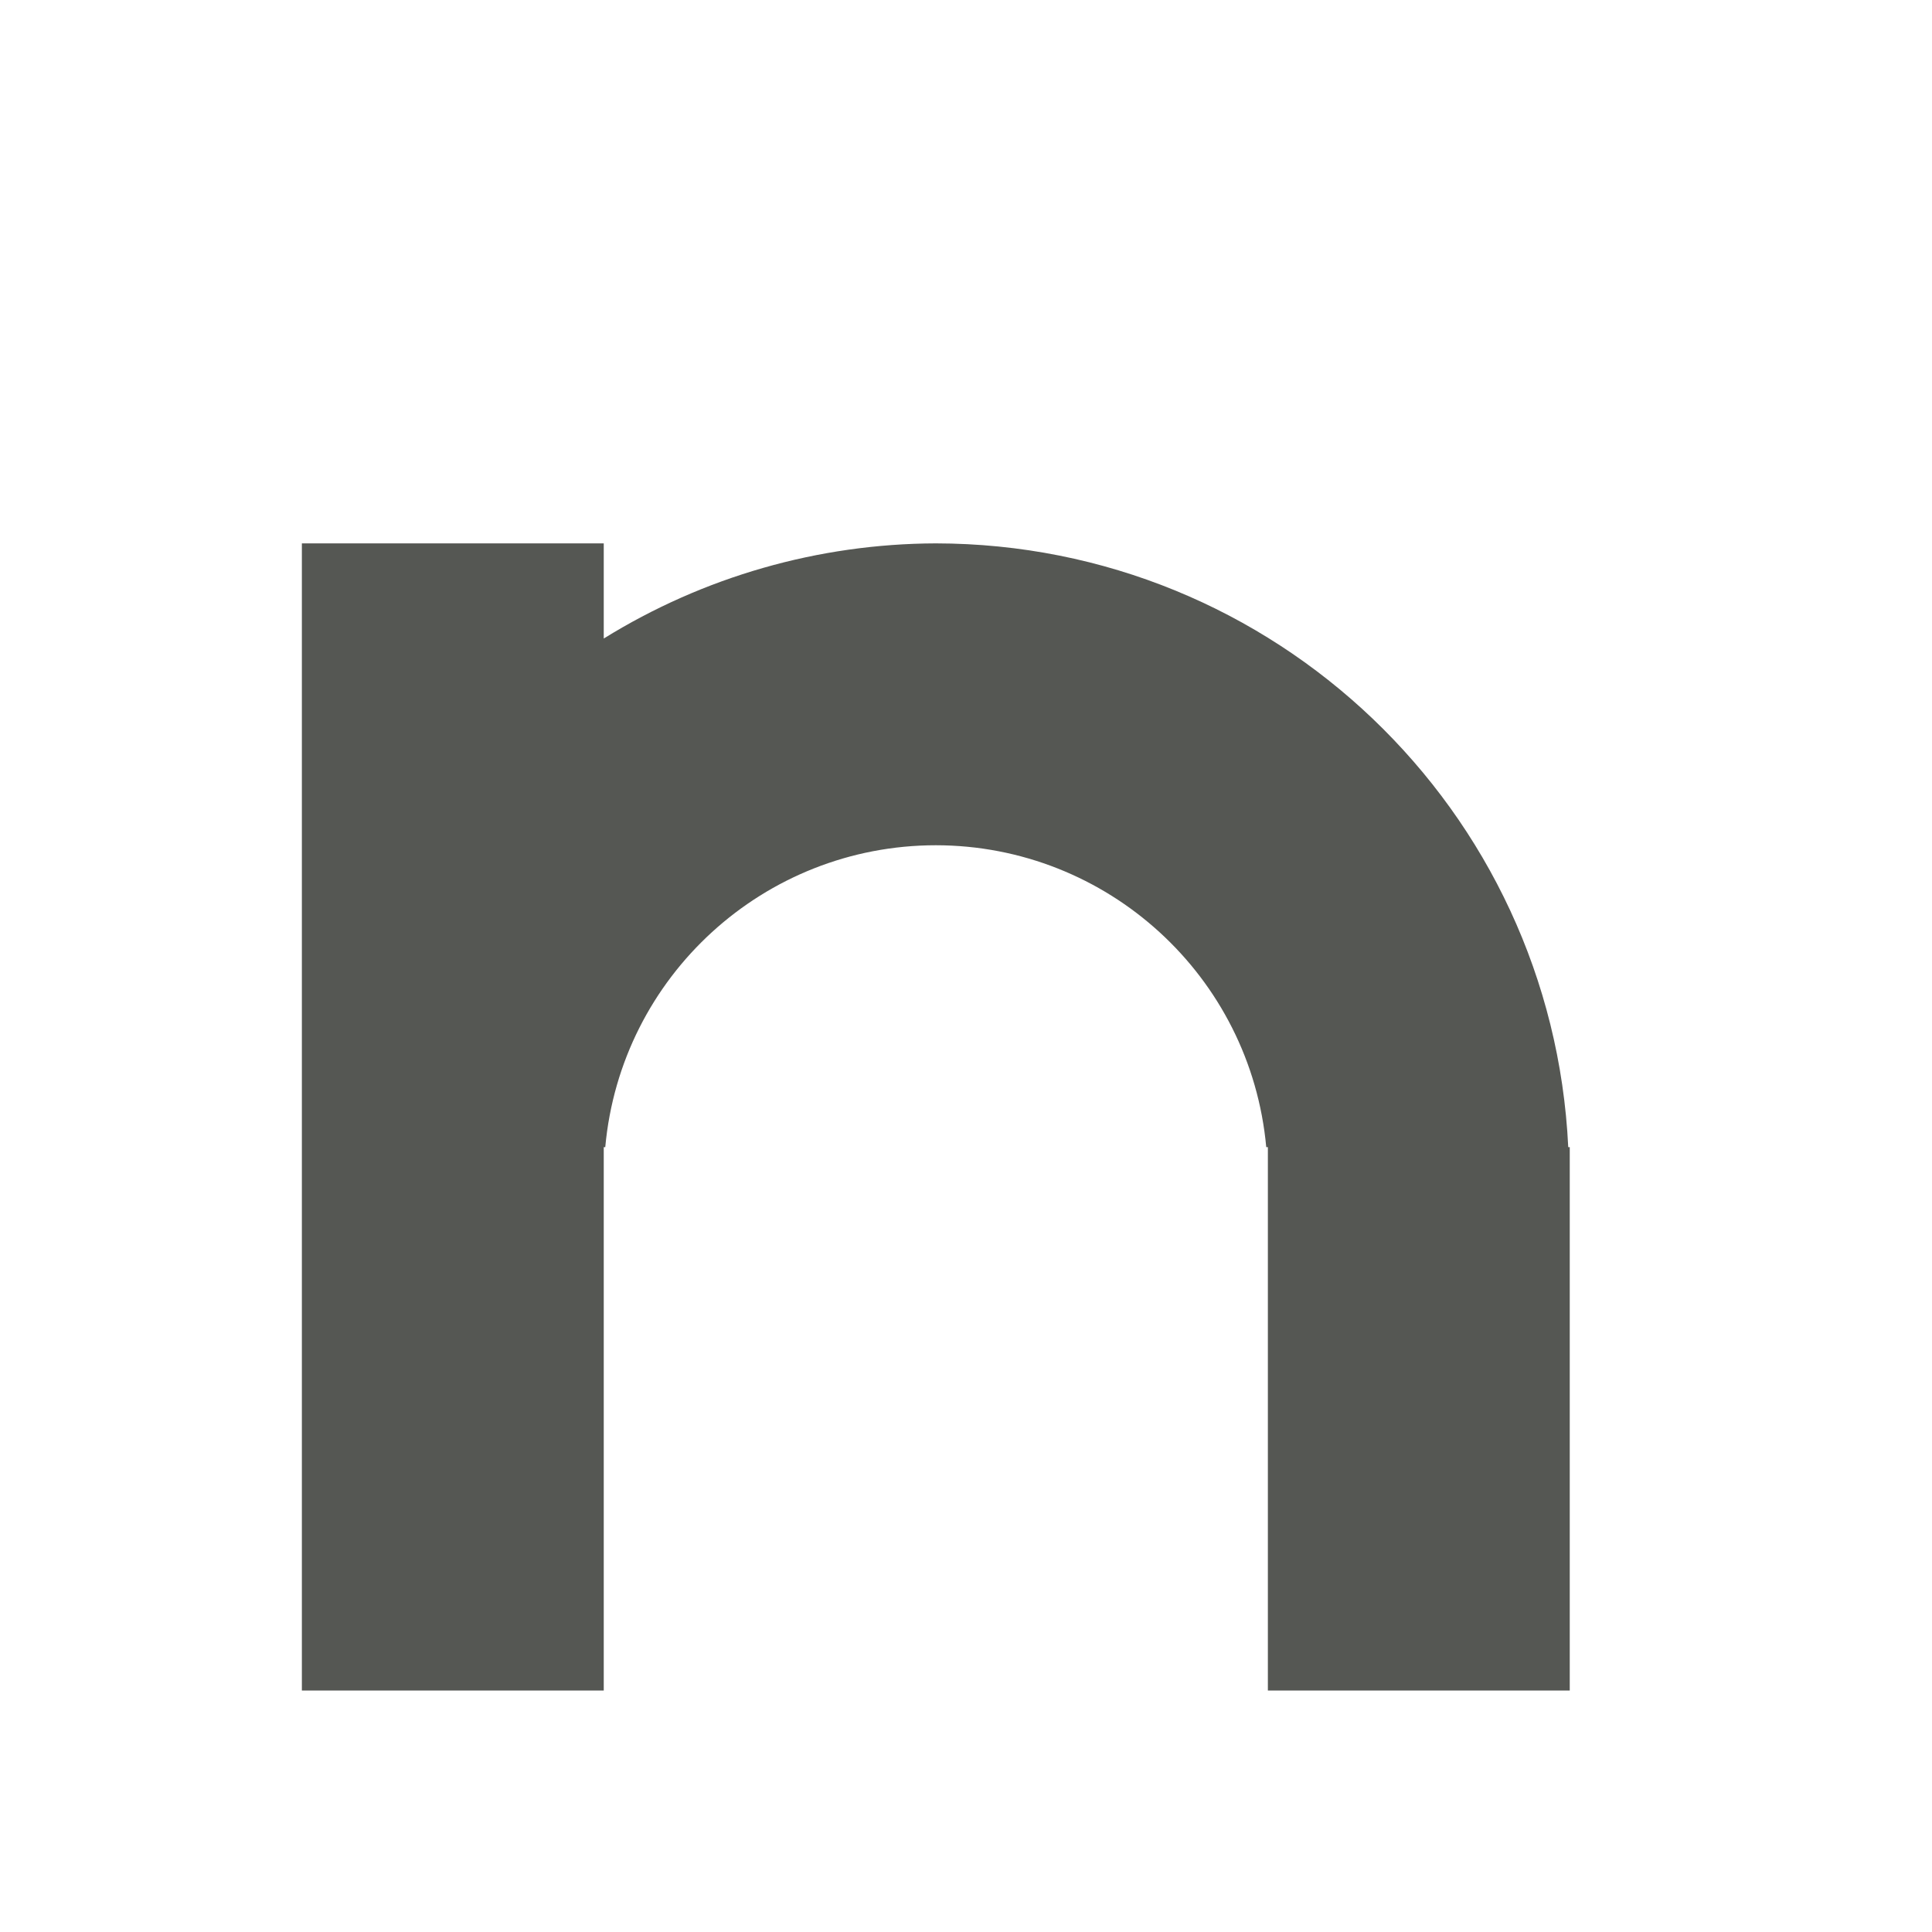 <svg height="32" viewBox="0 0 32 32" width="32" xmlns="http://www.w3.org/2000/svg"><path d="m5 9v19h5v-9h.025c.258-2.831 2.632-4.999 5.475-5 2.842.002 5.214 2.17 5.473 5h.027v9h5v-9h-.025c-.267-5.593-4.875-9.993-10.475-10-1.944.006-3.848.552-5.5 1.576v-1.576z" fill="#555753"/></svg>